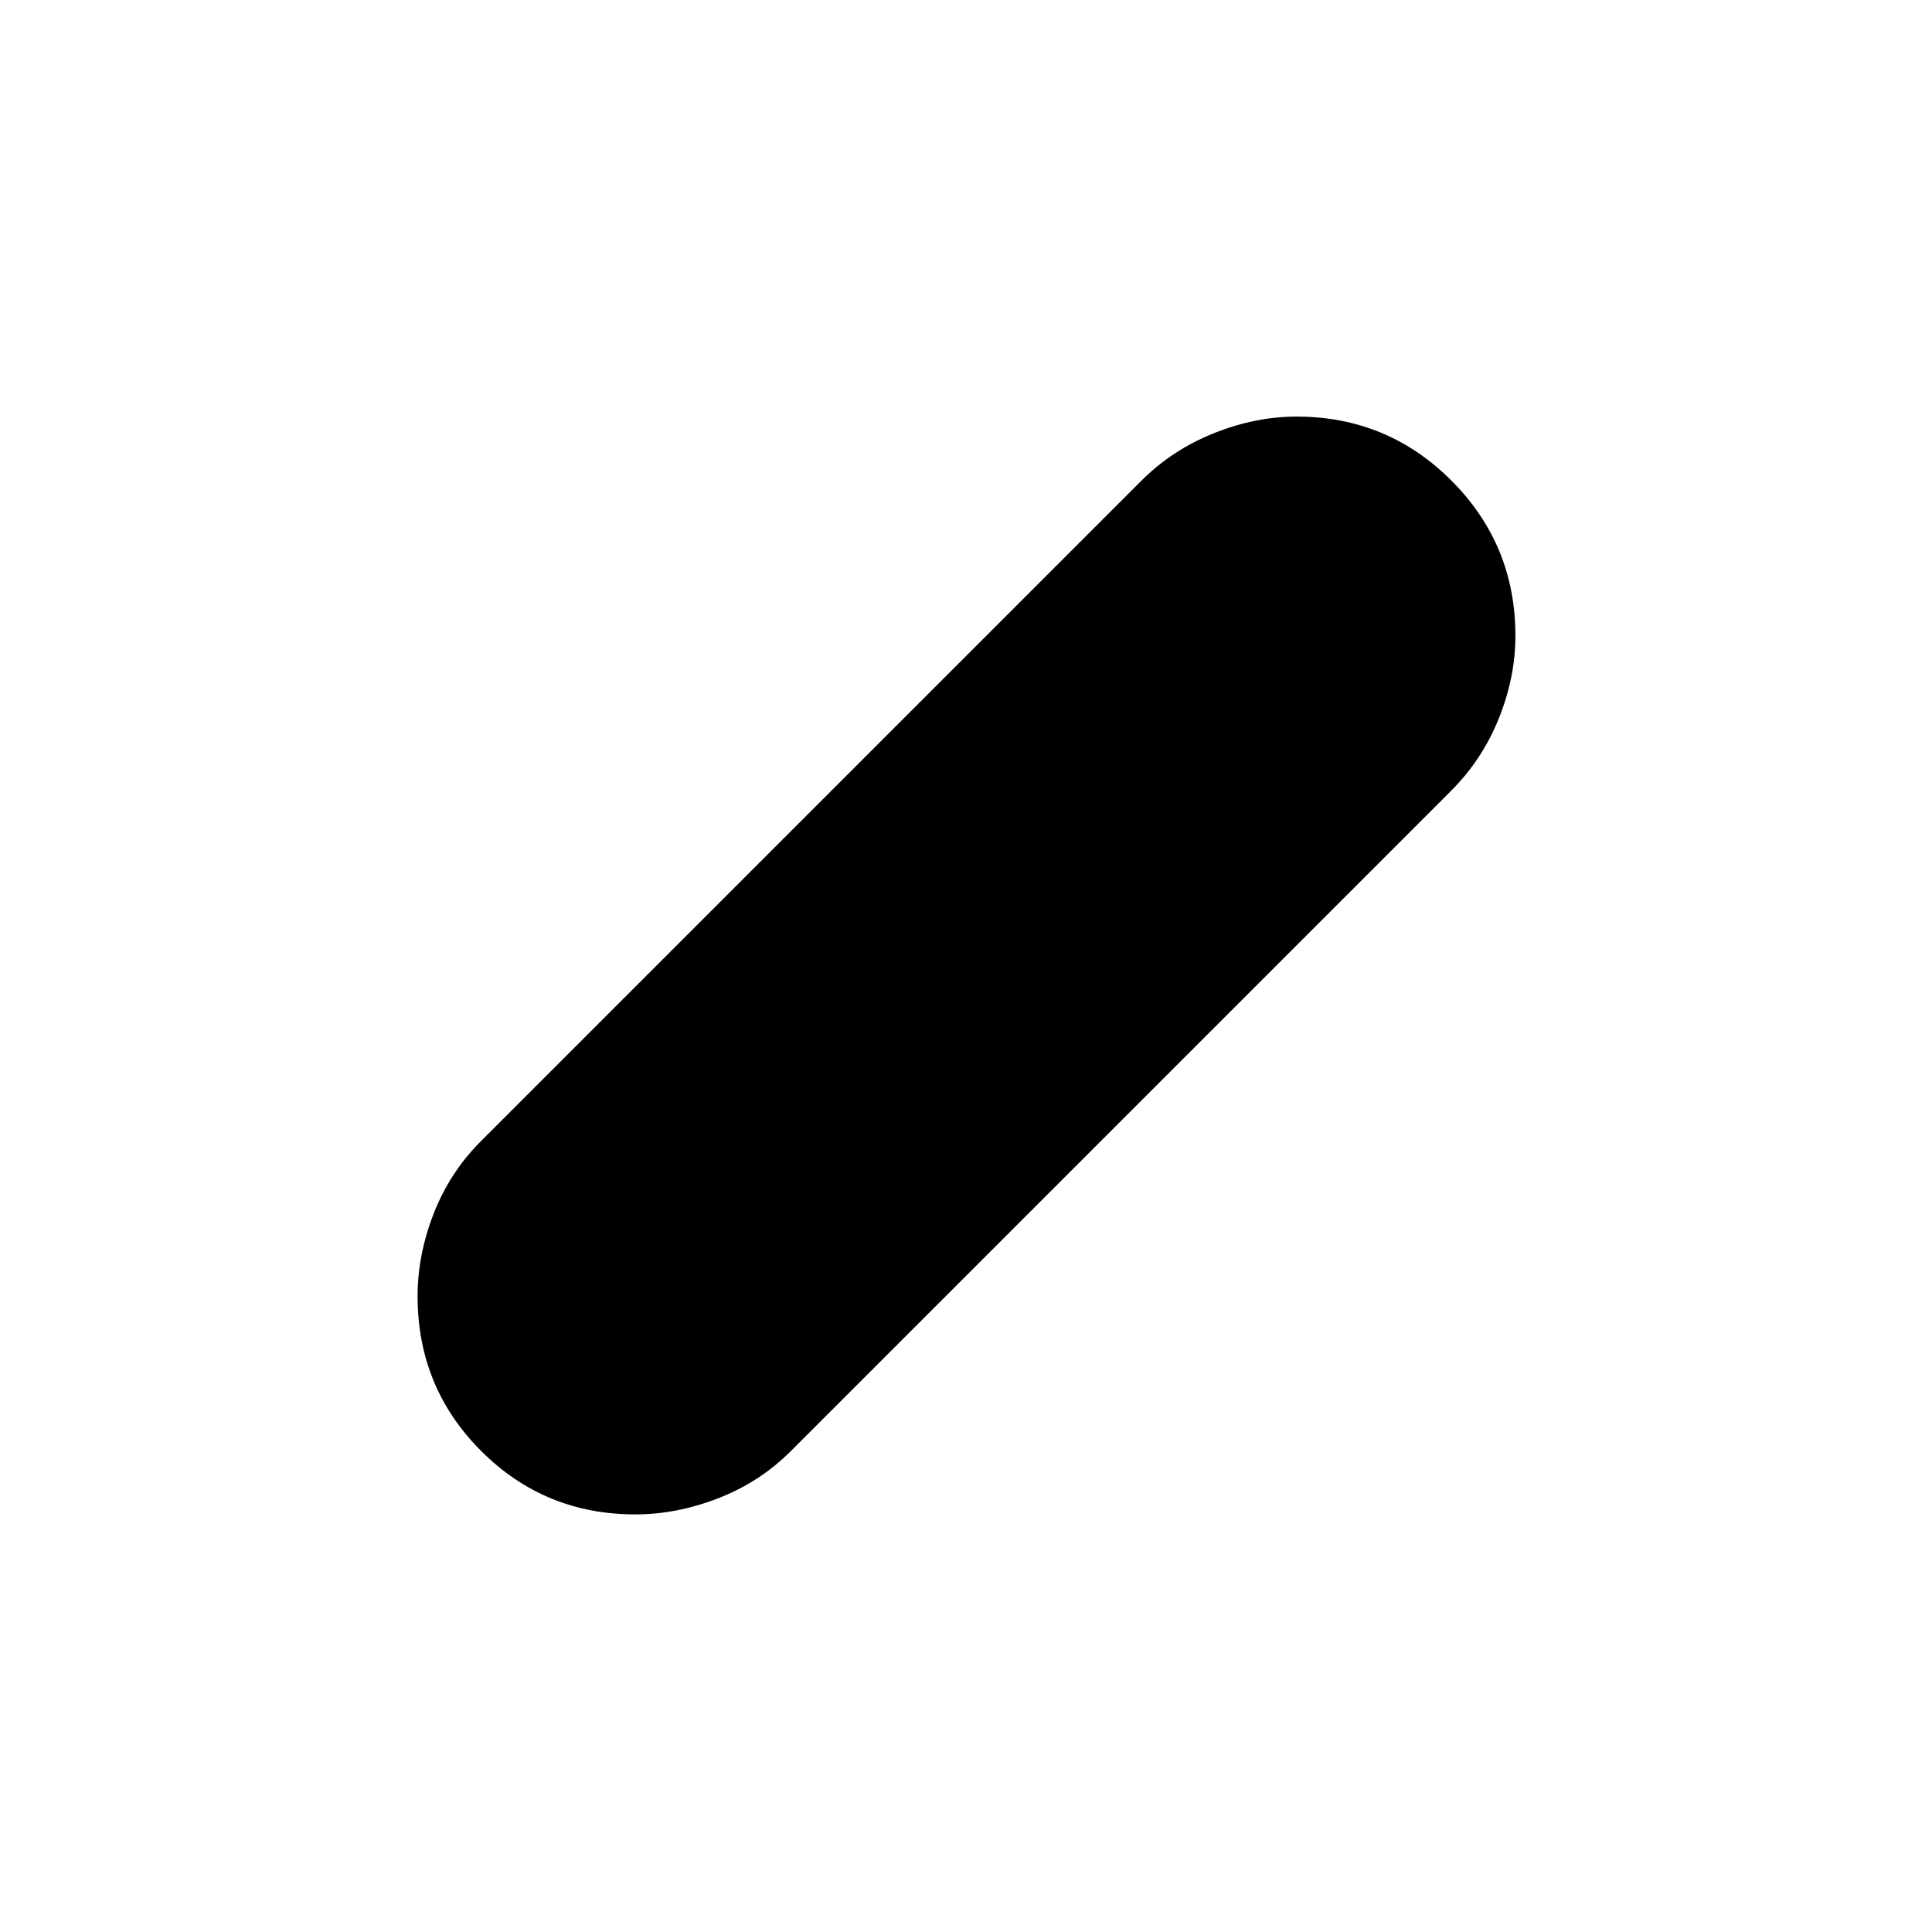 <svg xmlns="http://www.w3.org/2000/svg" height="48" viewBox="0 -960 960 960" width="48"><path d="M315.76-207.5q-45.22 0-76.74-31.58-31.52-31.58-31.52-76.83 0-20.59 8-41.09 8-20.5 23.5-36l328-328q15.5-15.5 36.18-23.75t41.06-8.25q45.22 0 76.99 31.83Q753-689.34 753-644.09q0 20.59-8.25 41.09-8.25 20.5-23.75 36L393-239q-15.5 15.5-36.18 23.5t-41.06 8Z"/></svg>